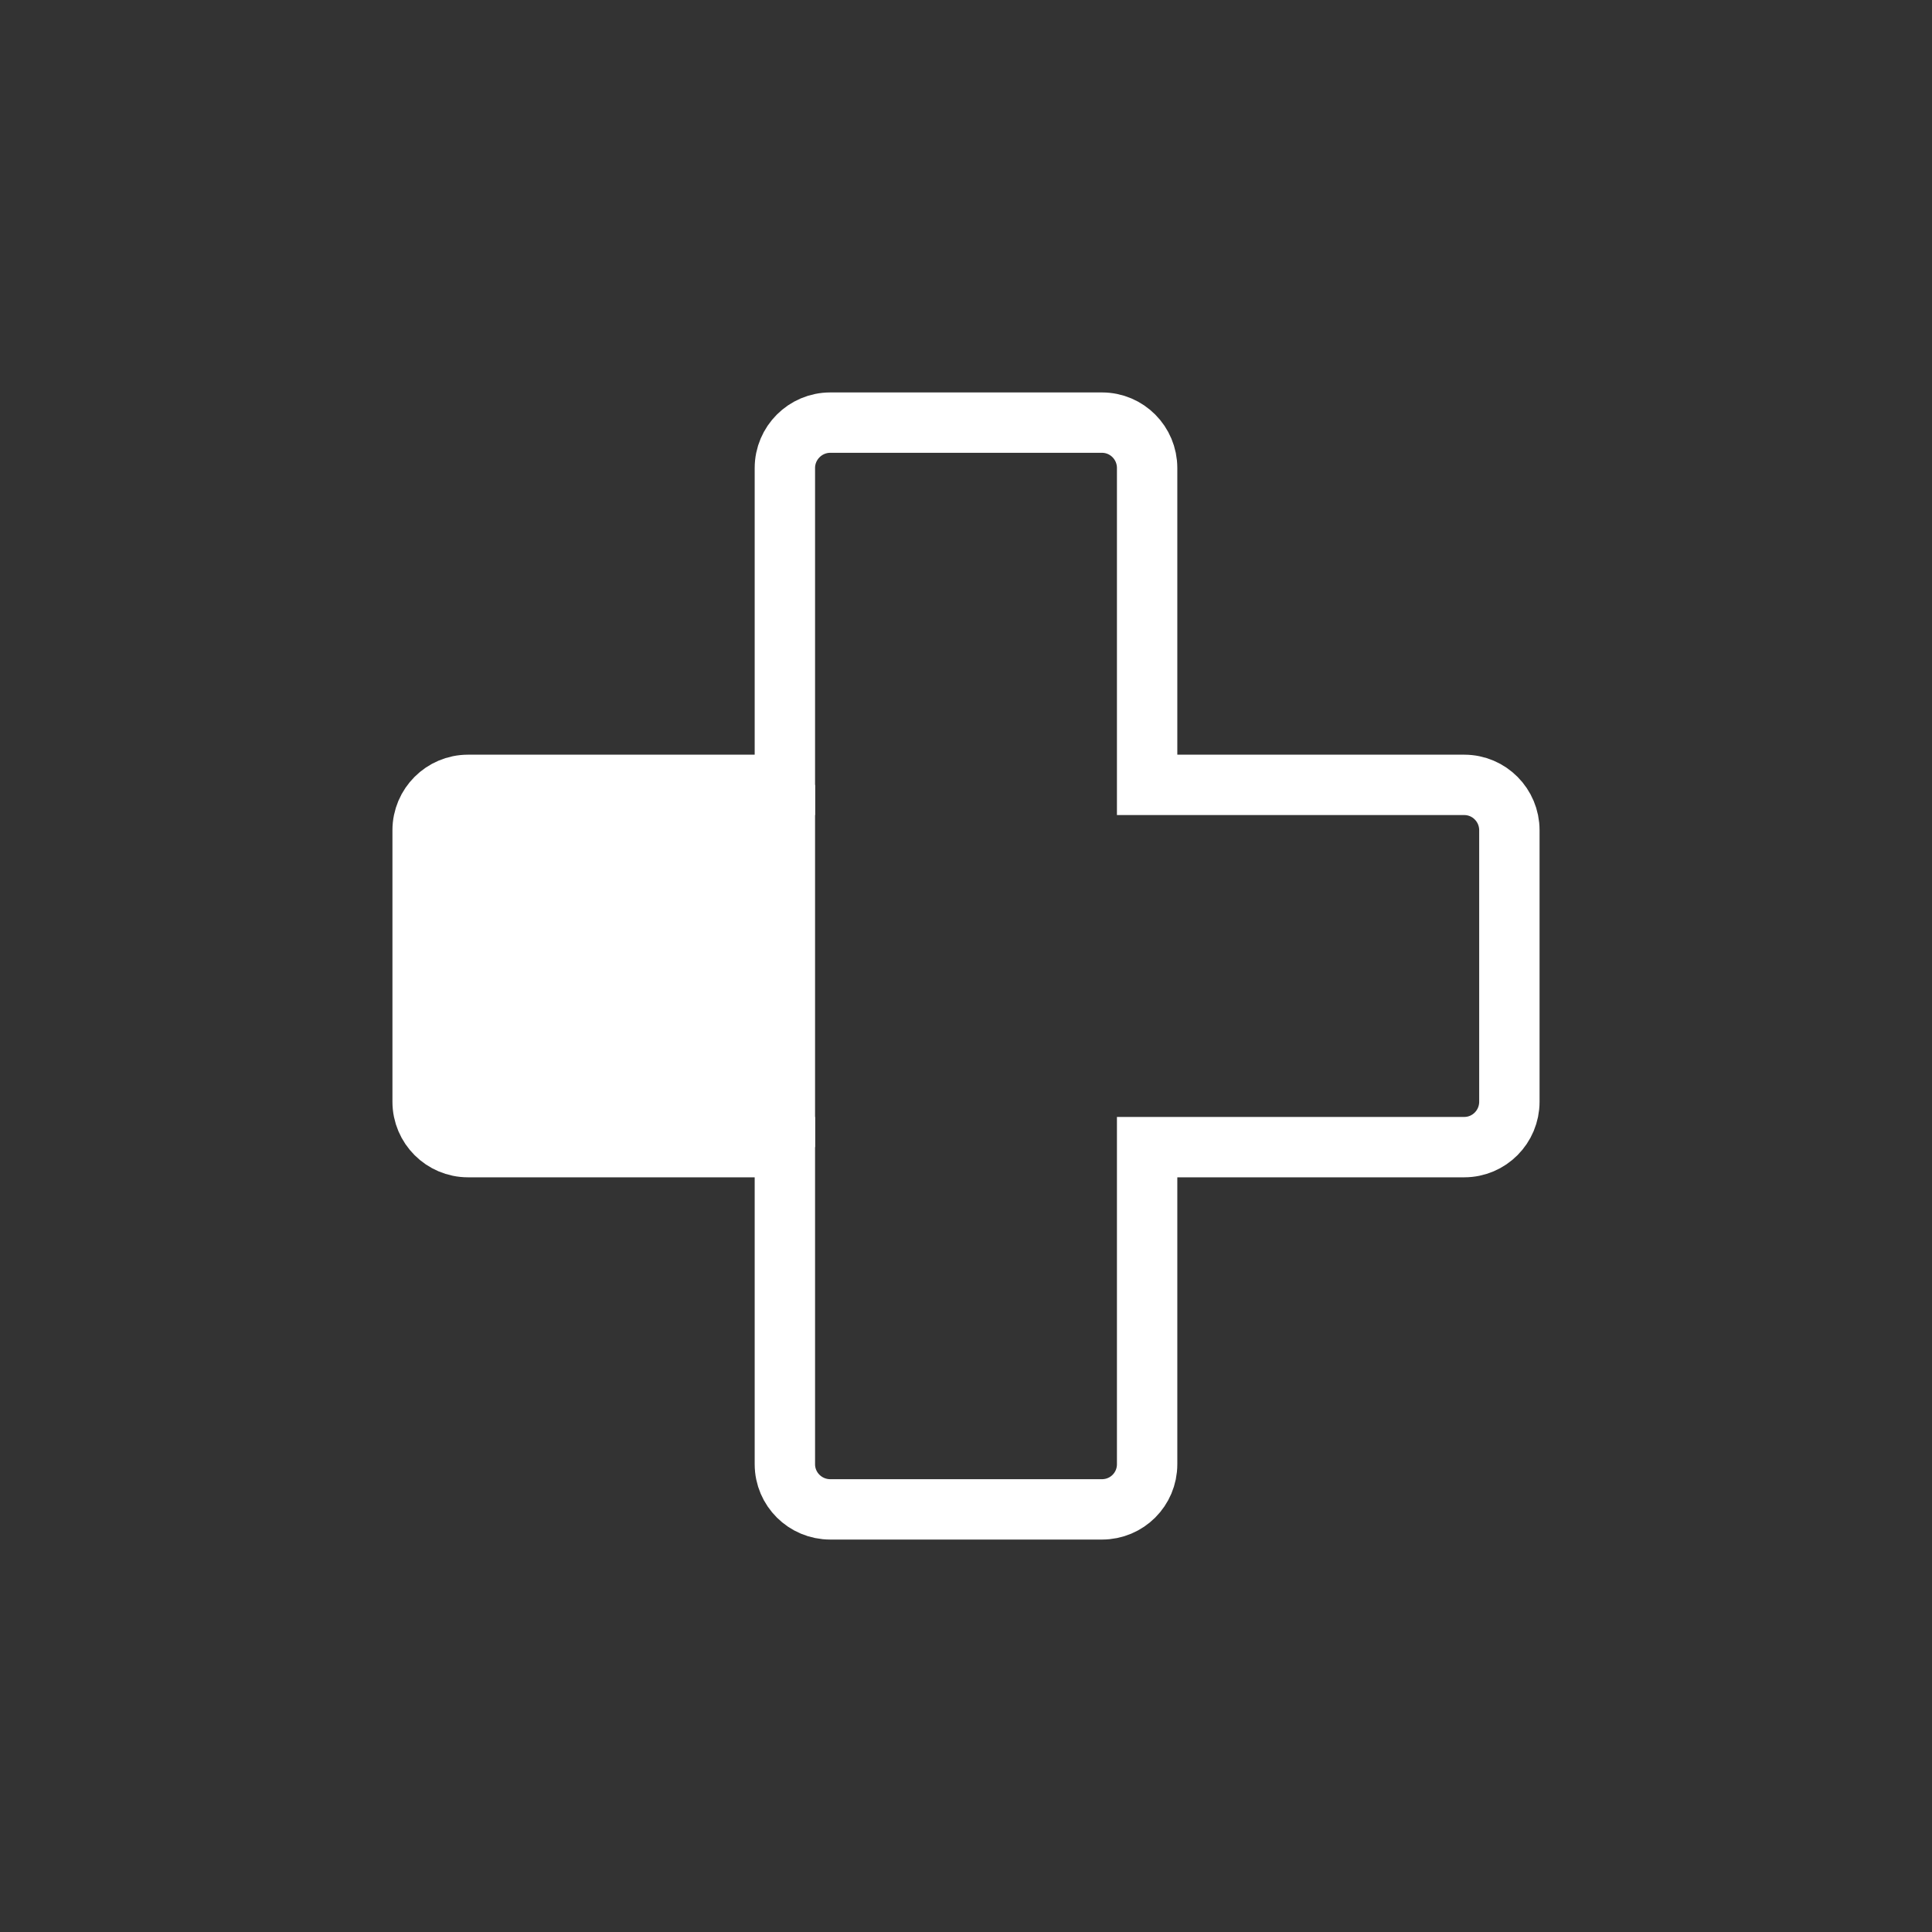 <?xml version="1.0" encoding="UTF-8" standalone="no"?>
<svg
   xmlns:dc="http://purl.org/dc/elements/1.1/"
   xmlns:cc="http://creativecommons.org/ns#"
   xmlns:rdf="http://www.w3.org/1999/02/22-rdf-syntax-ns#"
   xmlns:svg="http://www.w3.org/2000/svg"
   xmlns="http://www.w3.org/2000/svg"
   xml:space="preserve"
   height="64"
   width="64"
   version="1.1"
   id="svg4152"><rect width="100%" height="100%" fill="#333333" stroke="none"/><defs
     id="defs4156"><clipPath
       id="clipPath4166"
       clipPathUnits="userSpaceOnUse"><path
         id="path4168"
         d="M 0,64 64,64 64,0 0,0 0,64 z" /></clipPath></defs><g
     transform="matrix(1.25,0,0,-1.25,0,64)"
     id="g4160"><g
       transform="matrix(0,-1,-1,0,51.2,51.2)"
       id="g931"><path
         style="opacity:1;vector-effect:none;fill:none;fill-opacity:1;stroke:#ffffff;stroke-width:1.6;stroke-linecap:butt;stroke-linejoin:miter;stroke-miterlimit:4;stroke-dasharray:none;stroke-dashoffset:0;stroke-opacity:1"
         d="M 22.002,40 C 21.34,40 20.8,39.46 20.8,38.798 V 30.4 H 12.402 C 11.74,30.4 11.2,29.86 11.2,29.198 v -7.202 c 0,-0.662 0.54,-1.196 1.202,-1.196 H 20.8 V 12.396 C 20.8,11.734 21.34,11.2 22.002,11.2 h 7.195 C 29.86,11.2 30.4,11.734 30.4,12.396 v 8.404 h 8.404 c 0.662,0 1.196,0.534 1.196,1.196 v 7.202 c 4e-6,0.662 -0.534,1.202 -1.196,1.202 H 30.4 v 8.398 C 30.4,39.46 29.86,40 29.198,40 Z"
         id="path911" /><rect
         style="opacity:1;vector-effect:none;fill:#ffffff;fill-opacity:1;stroke:none;stroke-width:1.6;stroke-linecap:butt;stroke-linejoin:miter;stroke-miterlimit:4;stroke-dasharray:none;stroke-dashoffset:0;stroke-opacity:1;paint-order:markers stroke fill"
         id="rect927"
         width="9.6"
         height="10.195"
         x="20.8"
         y="-39.795"
         transform="scale(1,-1)"
         ry="0" /></g></g></svg>